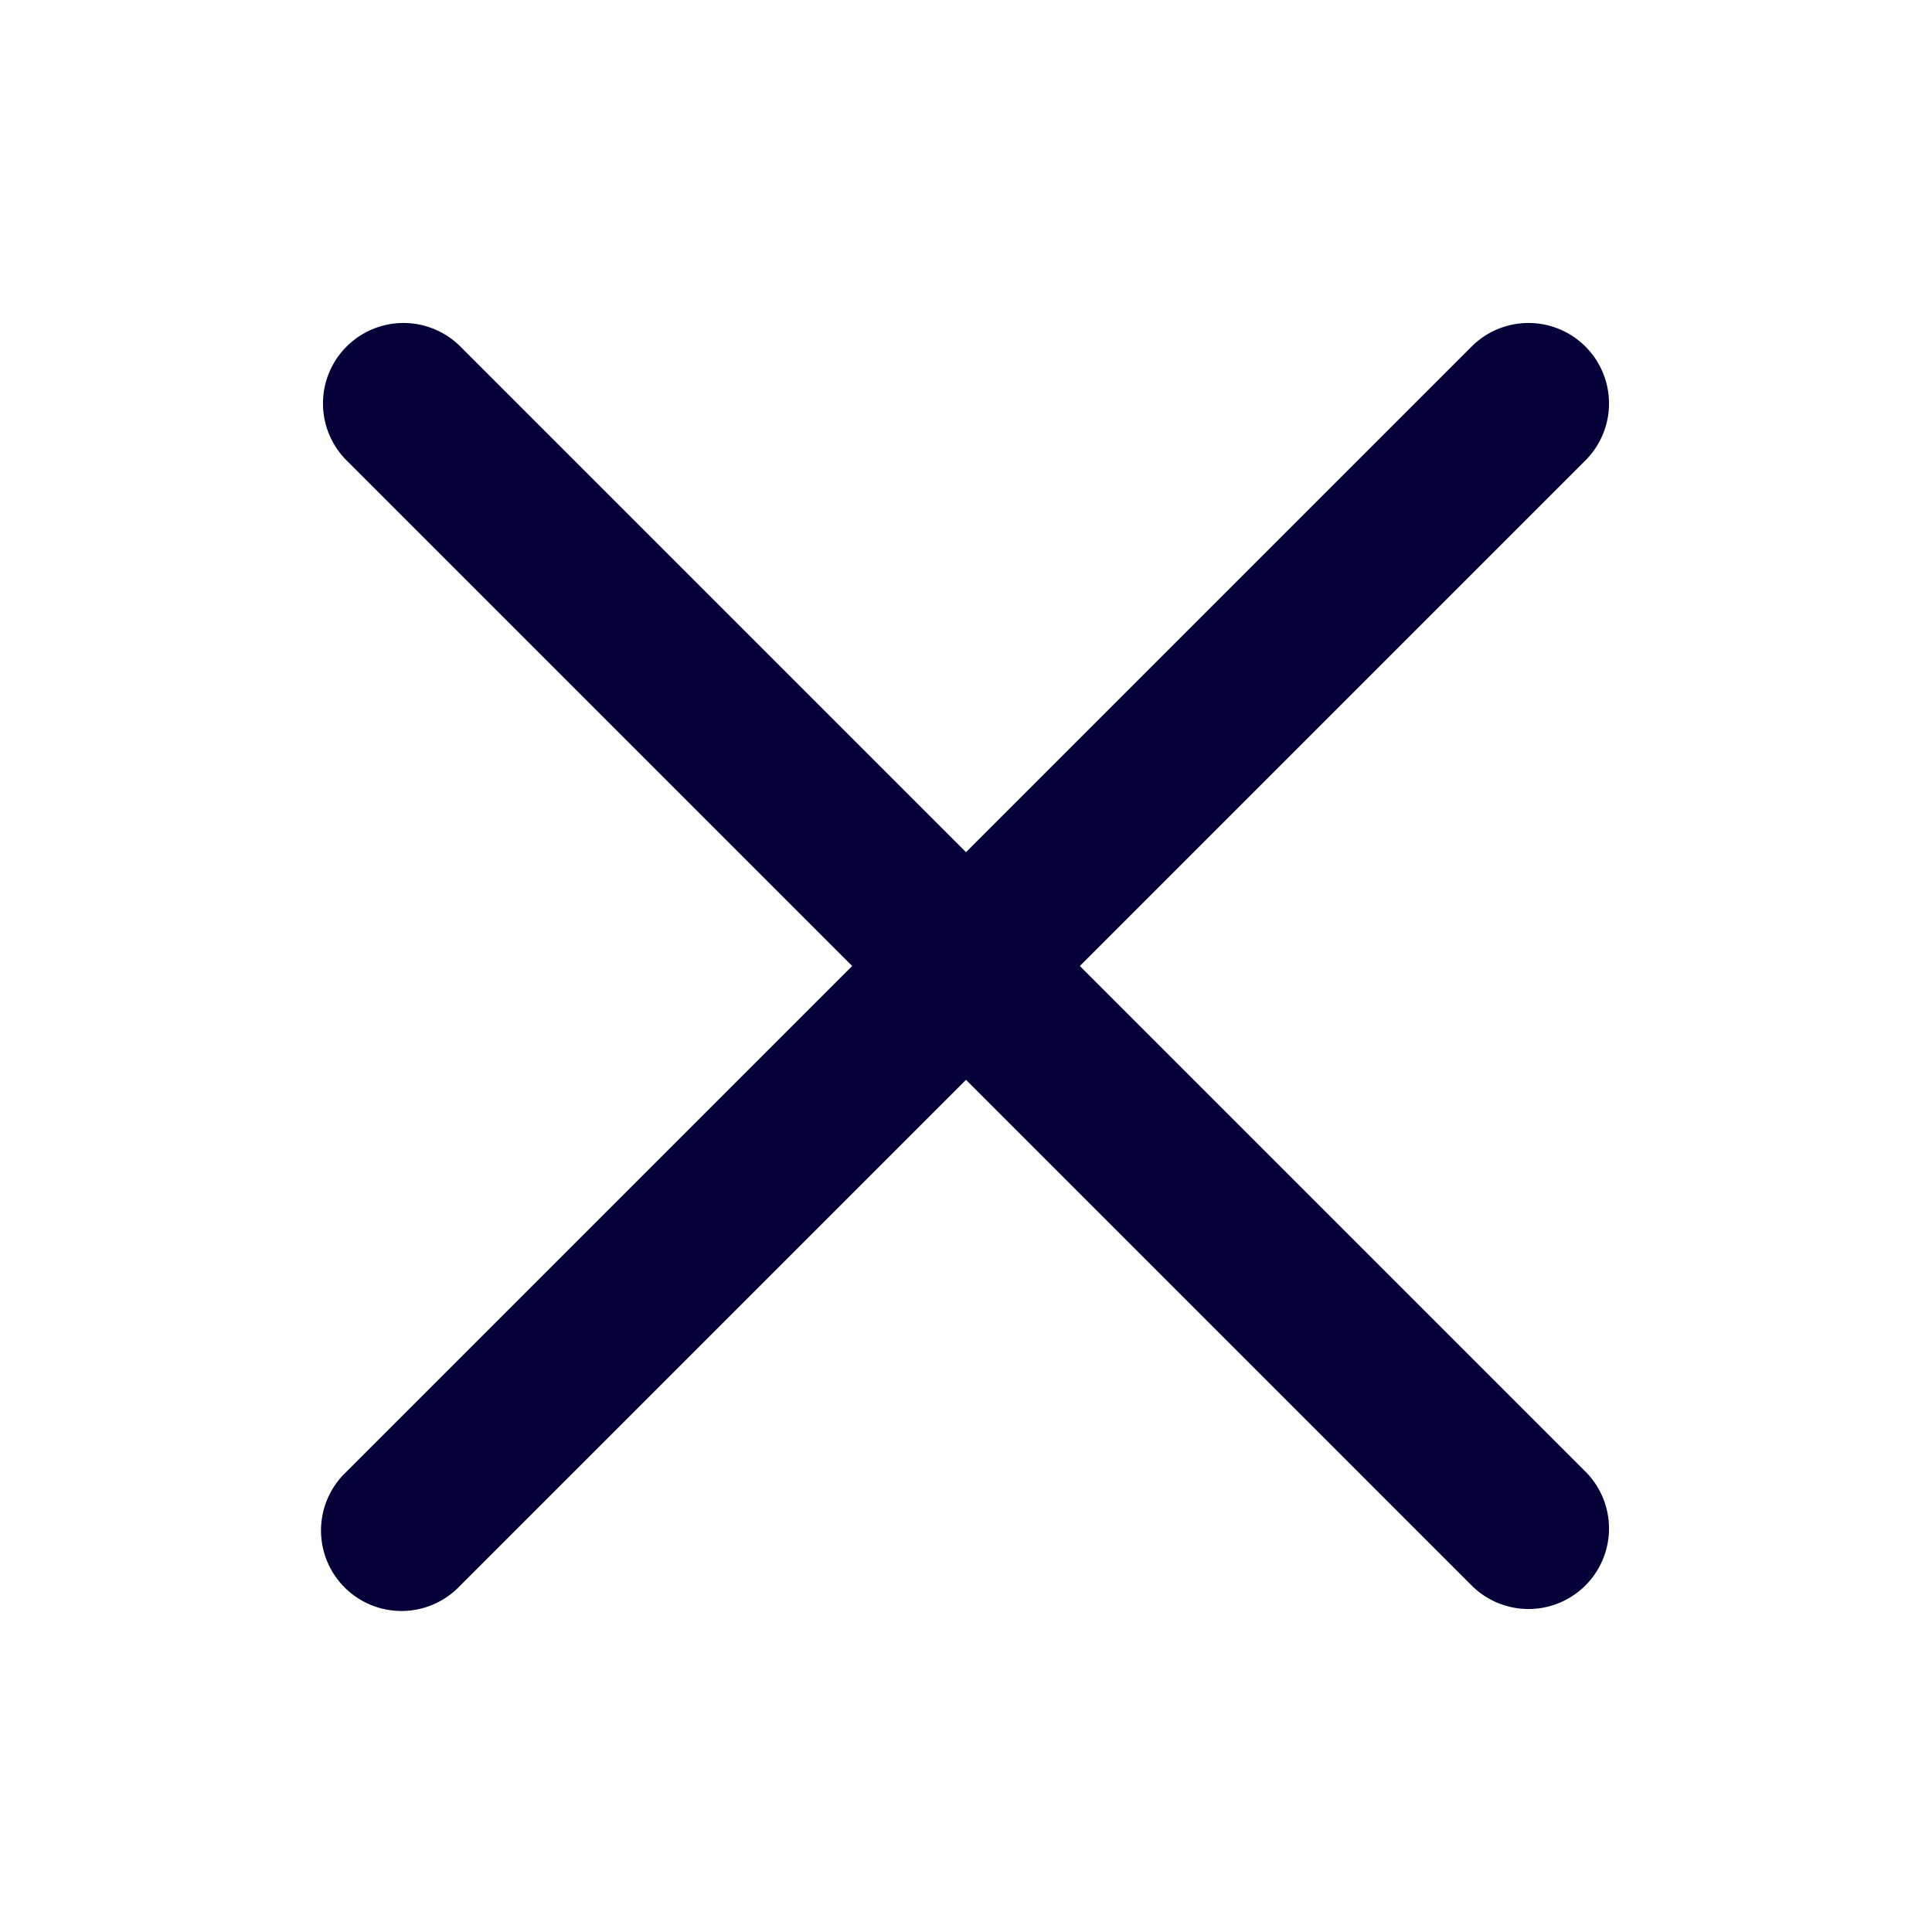 <svg width="24" height="24" fill="none" xmlns="http://www.w3.org/2000/svg"><path d="M10.586 12l-6.293 6.293a1 1 0 101.414 1.414L12 13.414l6.293 6.293a1 1 0 001.414-1.414L13.414 12l6.293-6.293a1 1 0 00-1.414-1.414L12 10.586 5.707 4.293a1 1 0 00-1.414 1.414L10.586 12z" fill="#050038"/></svg>